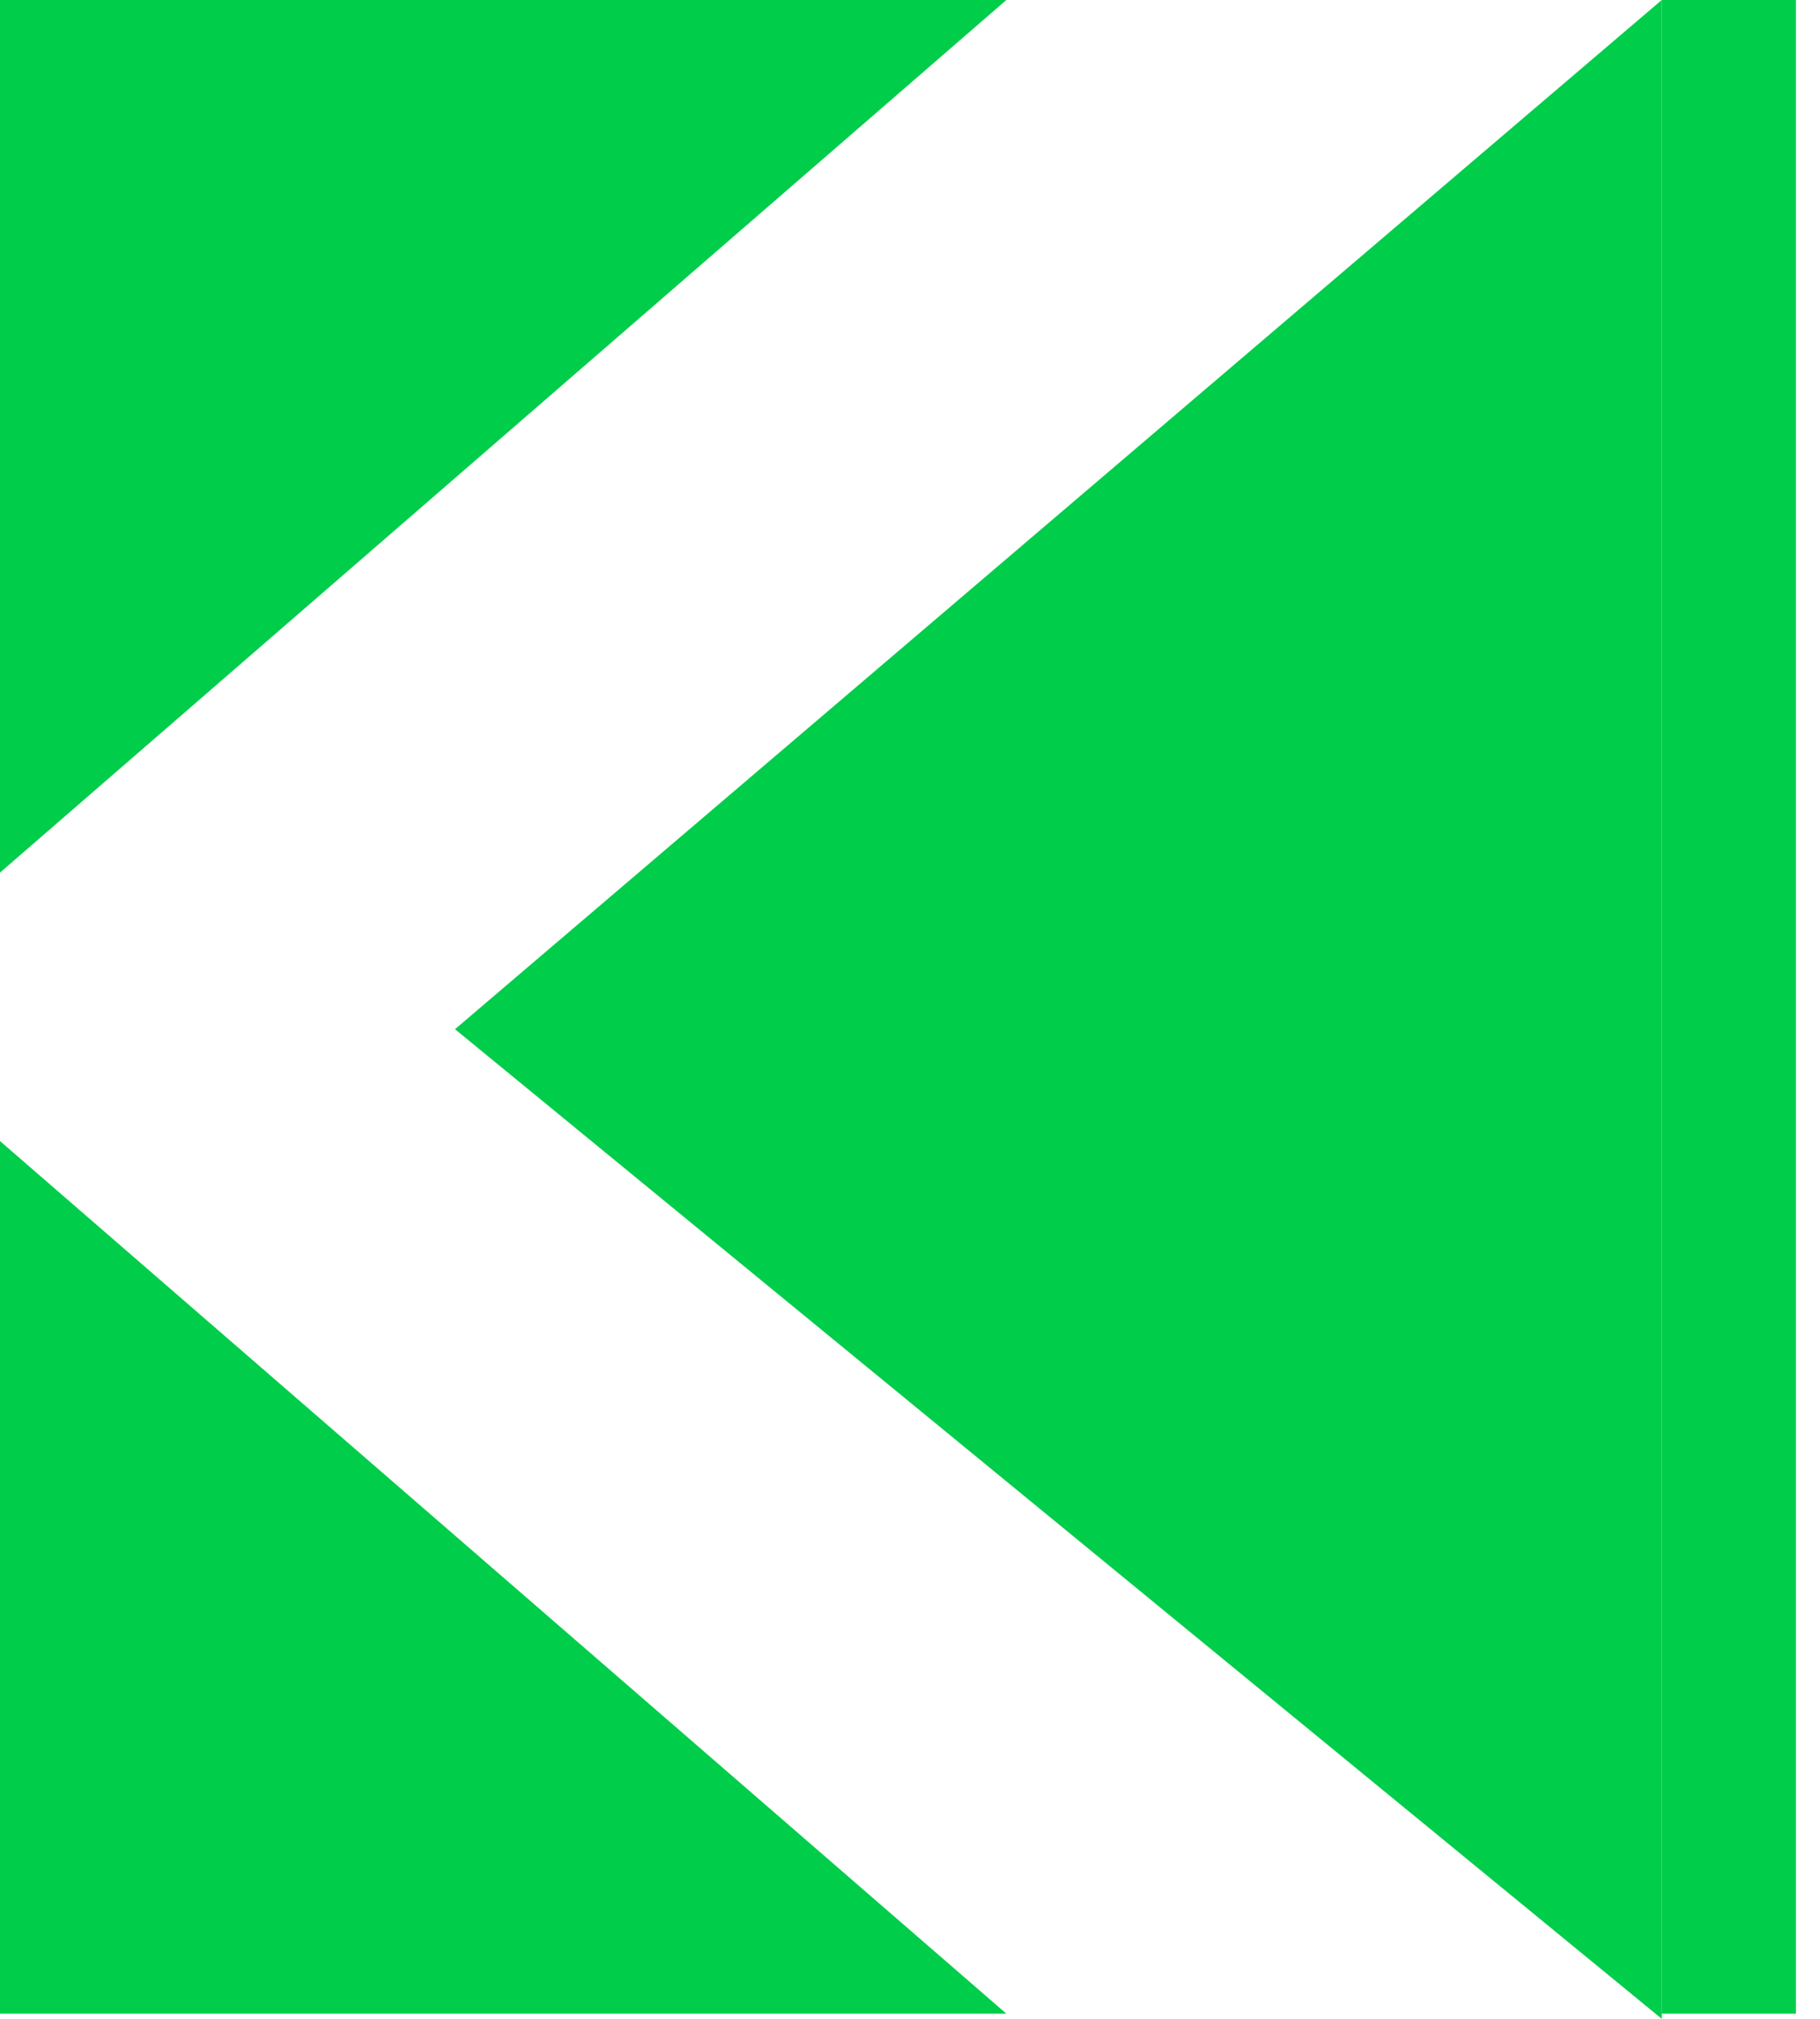 <svg width="46" height="51" viewBox="0 0 46 51" fill="none" xmlns="http://www.w3.org/2000/svg">
<path d="M11.5 26L42 0V51L11.5 26Z" fill="#00CD4A"/>
<rect x="42" width="3.391" height="50.87" fill="#00CD4A"/>
<path d="M2.38419e-07 22.044V9.89437e-06H25.435L2.38419e-07 22.044Z" fill="#00CD4A"/>
<path d="M25.435 50.87L2.38419e-07 50.87L2.38419e-07 28.826L25.435 50.87Z" fill="#00CD4A"/>
</svg>
